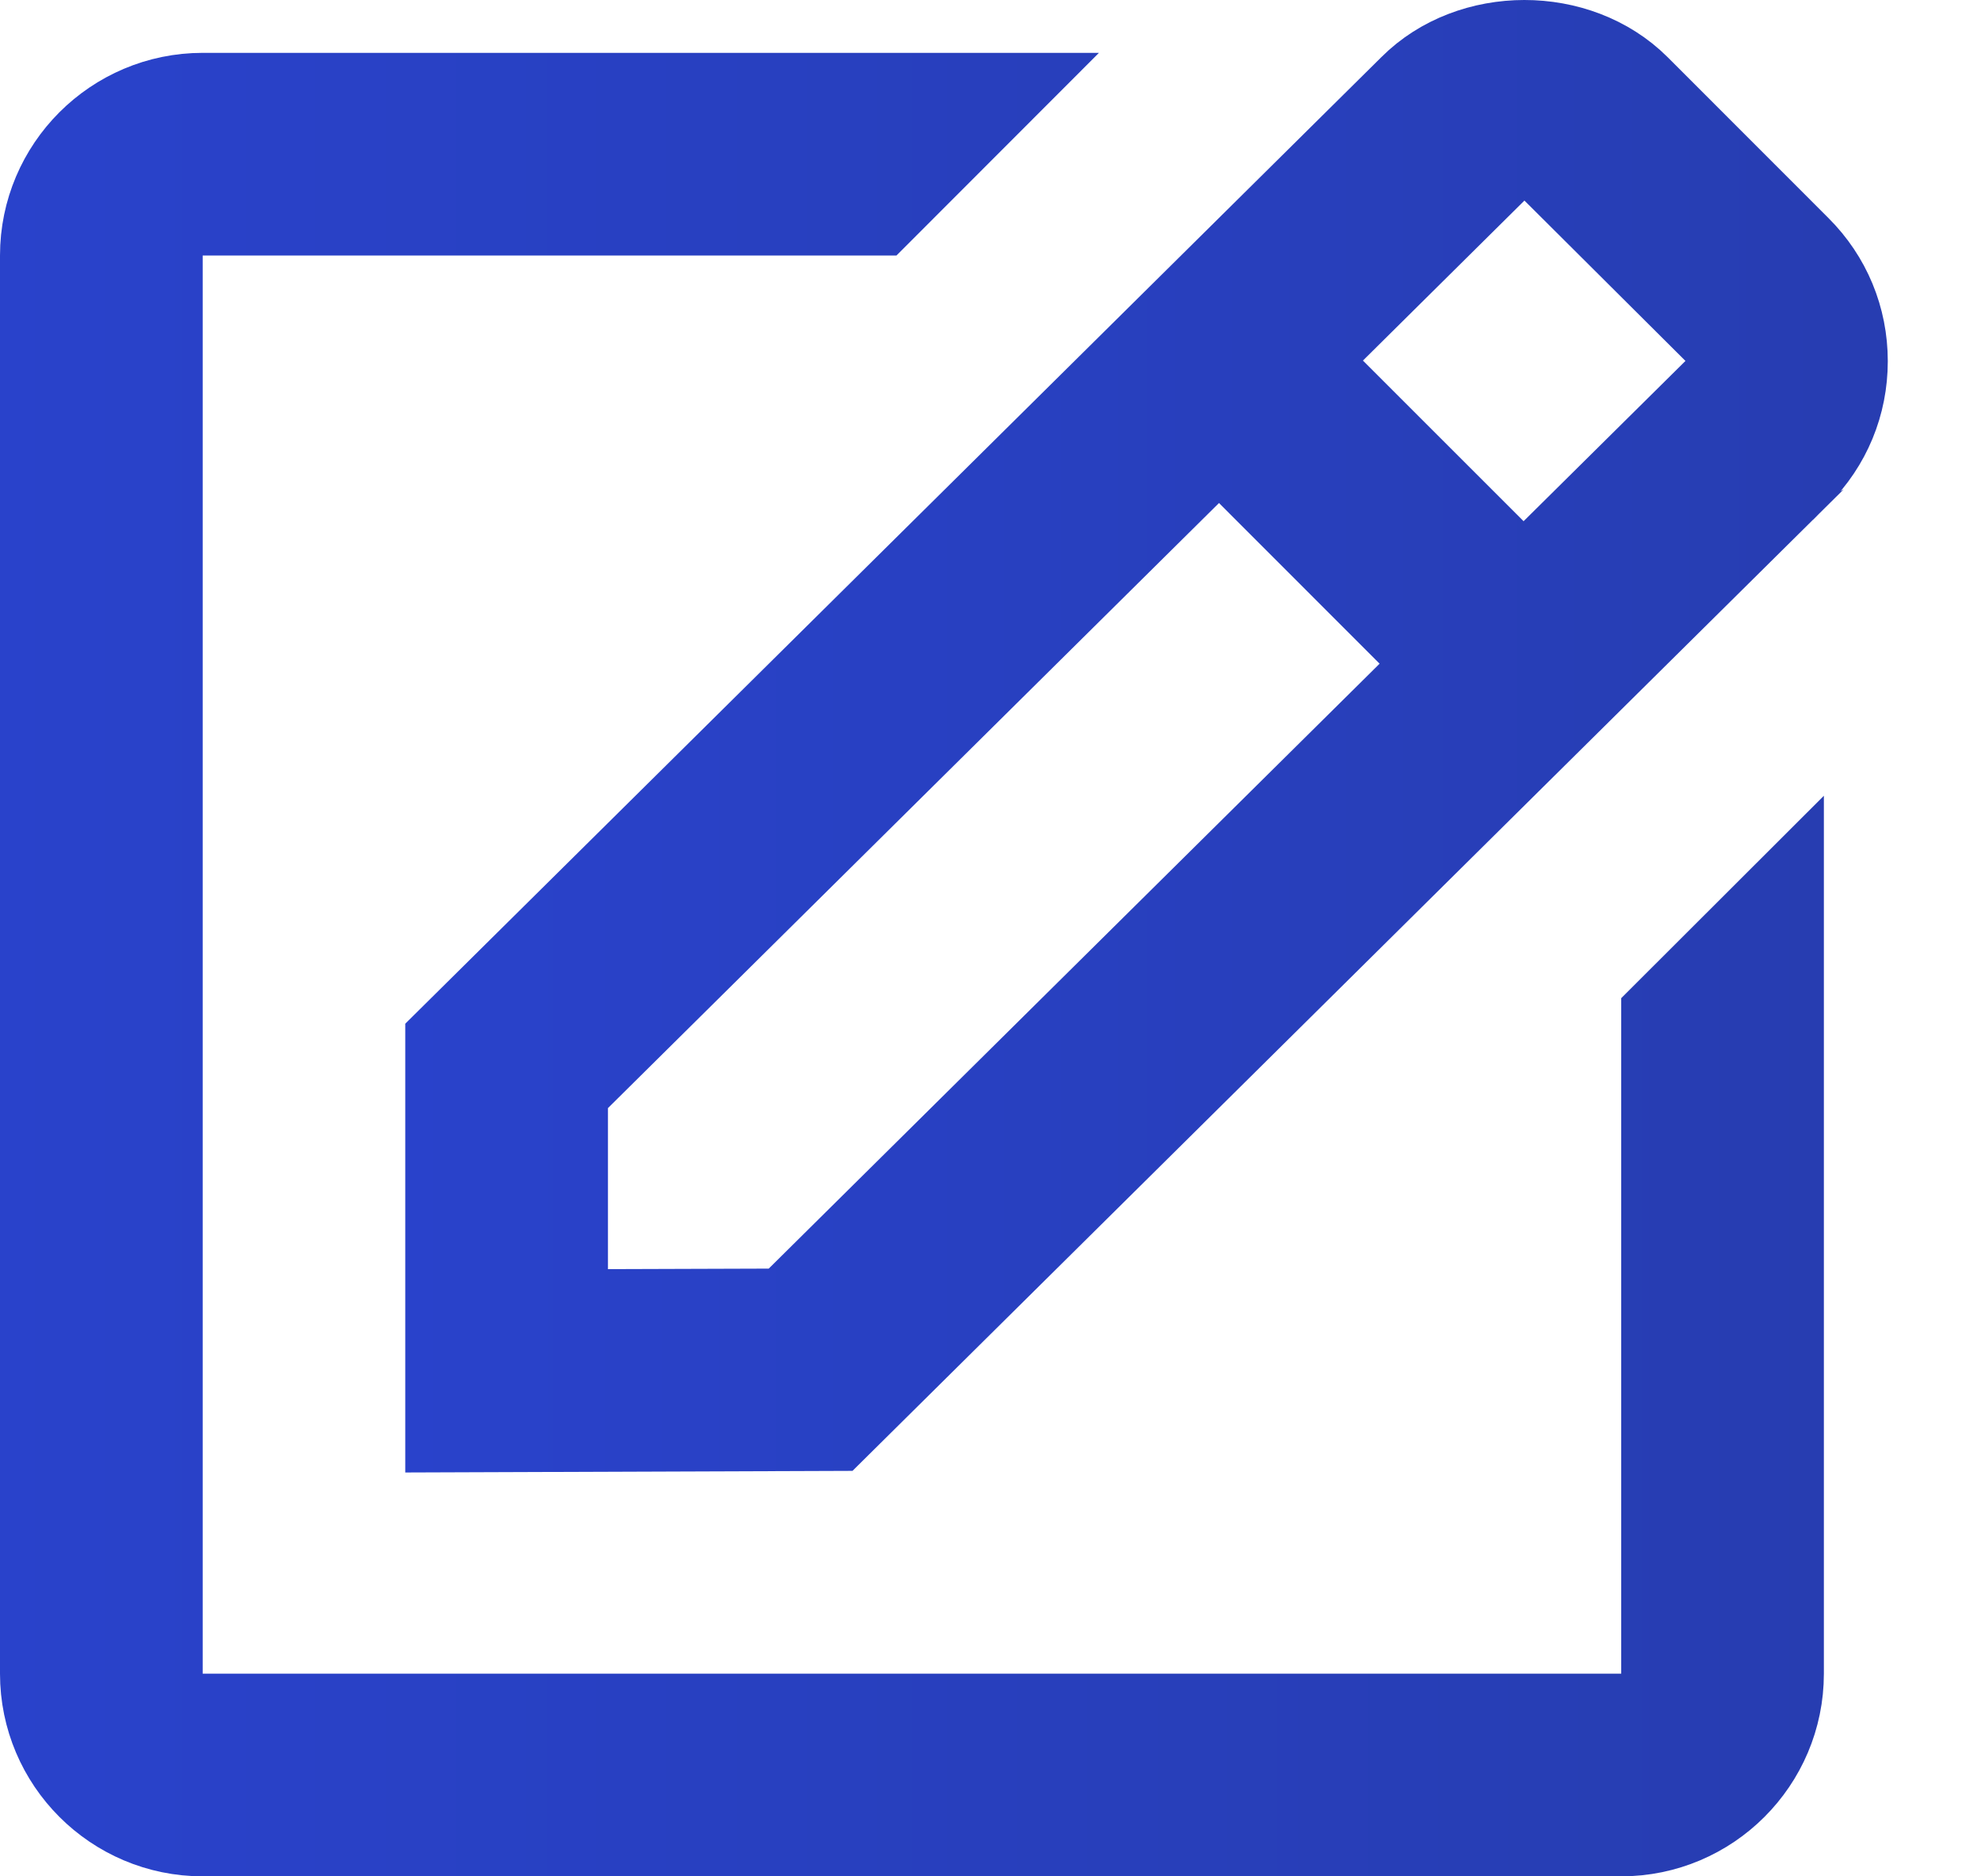 <svg width="19" height="18" viewBox="0 0 19 18" fill="none" xmlns="http://www.w3.org/2000/svg">
<path d="M7.97 13.611L4.387 13.624V10.029L13.602 0.902L13.603 0.901C14.137 0.368 15.102 0.364 15.642 0.903L17.183 2.445C17.457 2.718 17.606 3.079 17.606 3.465C17.606 3.851 17.457 4.212 17.184 4.485C17.183 4.485 17.183 4.486 17.183 4.486L7.97 13.611ZM14.974 1.57L14.622 1.219L14.269 1.569L12.72 3.104L12.363 3.458L12.719 3.813L14.26 5.354L14.612 5.705L14.965 5.355L16.517 3.818L16.875 3.463L16.518 3.108L14.974 1.57ZM5.479 10.275L5.331 10.422V10.631V12.175V12.676L5.833 12.675L7.375 12.67L7.58 12.669L7.725 12.525L13.584 6.722L13.941 6.369L13.586 6.014L12.045 4.472L11.693 4.12L11.339 4.471L5.479 10.275Z" stroke="url(#paint0_linear_1359_26406)"/>
<path d="M15.549 16.556H16.049V16.056V9.783L16.993 8.84V16.056C16.993 16.852 16.345 17.5 15.549 17.5H1.944C1.148 17.5 0.5 16.852 0.5 16.056V2.451C0.5 1.655 1.148 1.007 1.944 1.007H9.334L8.391 1.951H1.944H1.444V2.451V16.056V16.556H1.944H4.816L4.817 16.557L4.817 16.557C4.826 16.558 4.842 16.56 4.86 16.562C4.879 16.564 4.906 16.566 4.936 16.566C4.973 16.566 5.005 16.563 5.025 16.56C5.033 16.559 5.04 16.558 5.046 16.556H15.549Z" stroke="url(#paint1_linear_1359_26406)"/>
<defs>
<linearGradient id="paint0_linear_1359_26406" x1="3.887" y1="8.436" x2="18.106" y2="8.436" gradientUnits="userSpaceOnUse">
<stop stop-color="#2942CB"/>
<stop offset="1" stop-color="#273DB1"/>
</linearGradient>
<linearGradient id="paint1_linear_1359_26406" x1="-2.24258e-08" y1="10.954" x2="17.493" y2="10.954" gradientUnits="userSpaceOnUse">
<stop stop-color="#2942CB"/>
<stop offset="1" stop-color="#273DB1"/>
</linearGradient>
</defs>
</svg>
